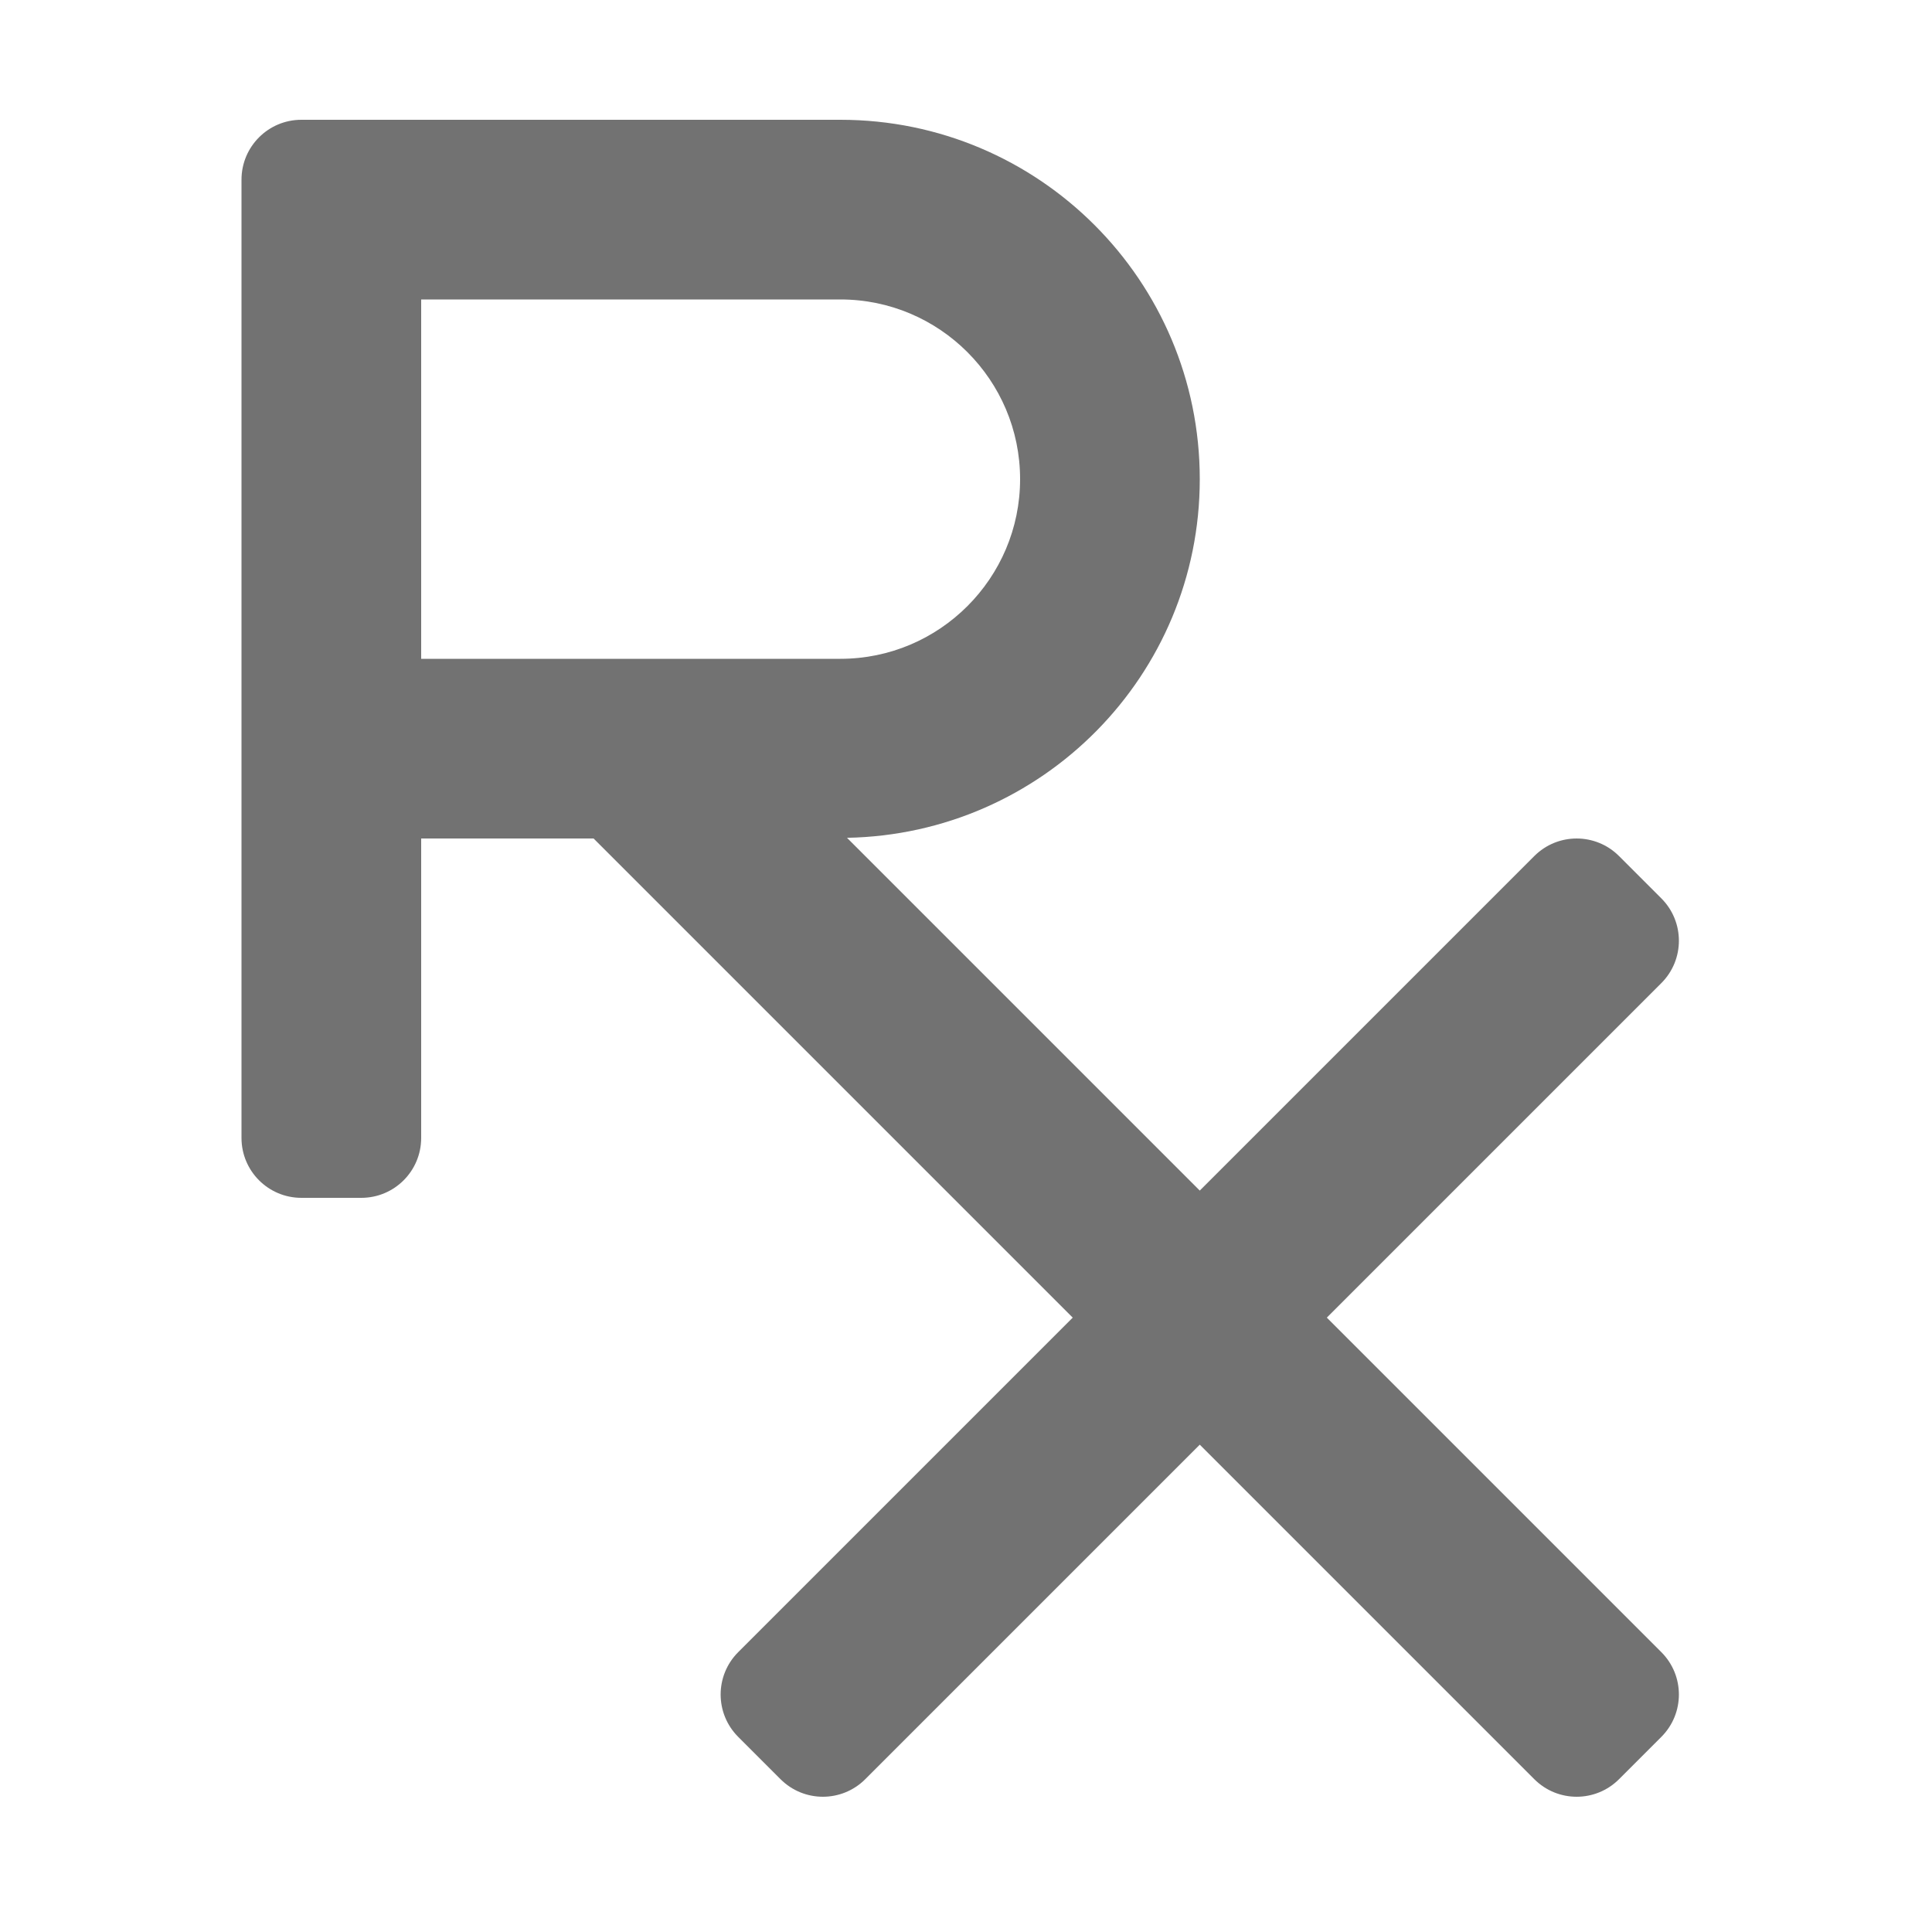 ﻿<?xml version='1.0' encoding='UTF-8'?>
<svg viewBox="-4 0 32 32" xmlns="http://www.w3.org/2000/svg">
  <g transform="matrix(0.062, 0, 0, 0.062, 0, 0)">
    <path d="M289.94, 352L379.31, 262.63C385.56, 256.38 385.56, 246.25 379.31, 240L368, 228.69C361.75, 222.44 351.62, 222.44 345.37, 228.69L256, 318.06L161.76, 223.82C213.95, 222.86 256, 180.42 256, 128C256, 74.98 213.02, 32 160, 32L16, 32C7.16, 32 0, 39.16 0, 48L0, 304C0, 312.84 7.16, 320 16, 320L32, 320C40.84, 320 48, 312.84 48, 304L48, 224L94.06, 224L222.06, 352L132.69, 441.37C126.44, 447.62 126.44, 457.75 132.69, 464L144, 475.31C150.25, 481.56 160.38, 481.56 166.63, 475.31L256, 385.94L345.37, 475.31C351.62, 481.56 361.75, 481.56 368, 475.31L379.31, 464C385.56, 457.75 385.56, 447.62 379.31, 441.37L289.94, 352zM48, 176L48, 80L160, 80C186.47, 80 208, 101.53 208, 128C208, 154.47 186.47, 176 160, 176L48, 176z" fill="#727272" fill-opacity="1" class="Black" />
  </g>
</svg>